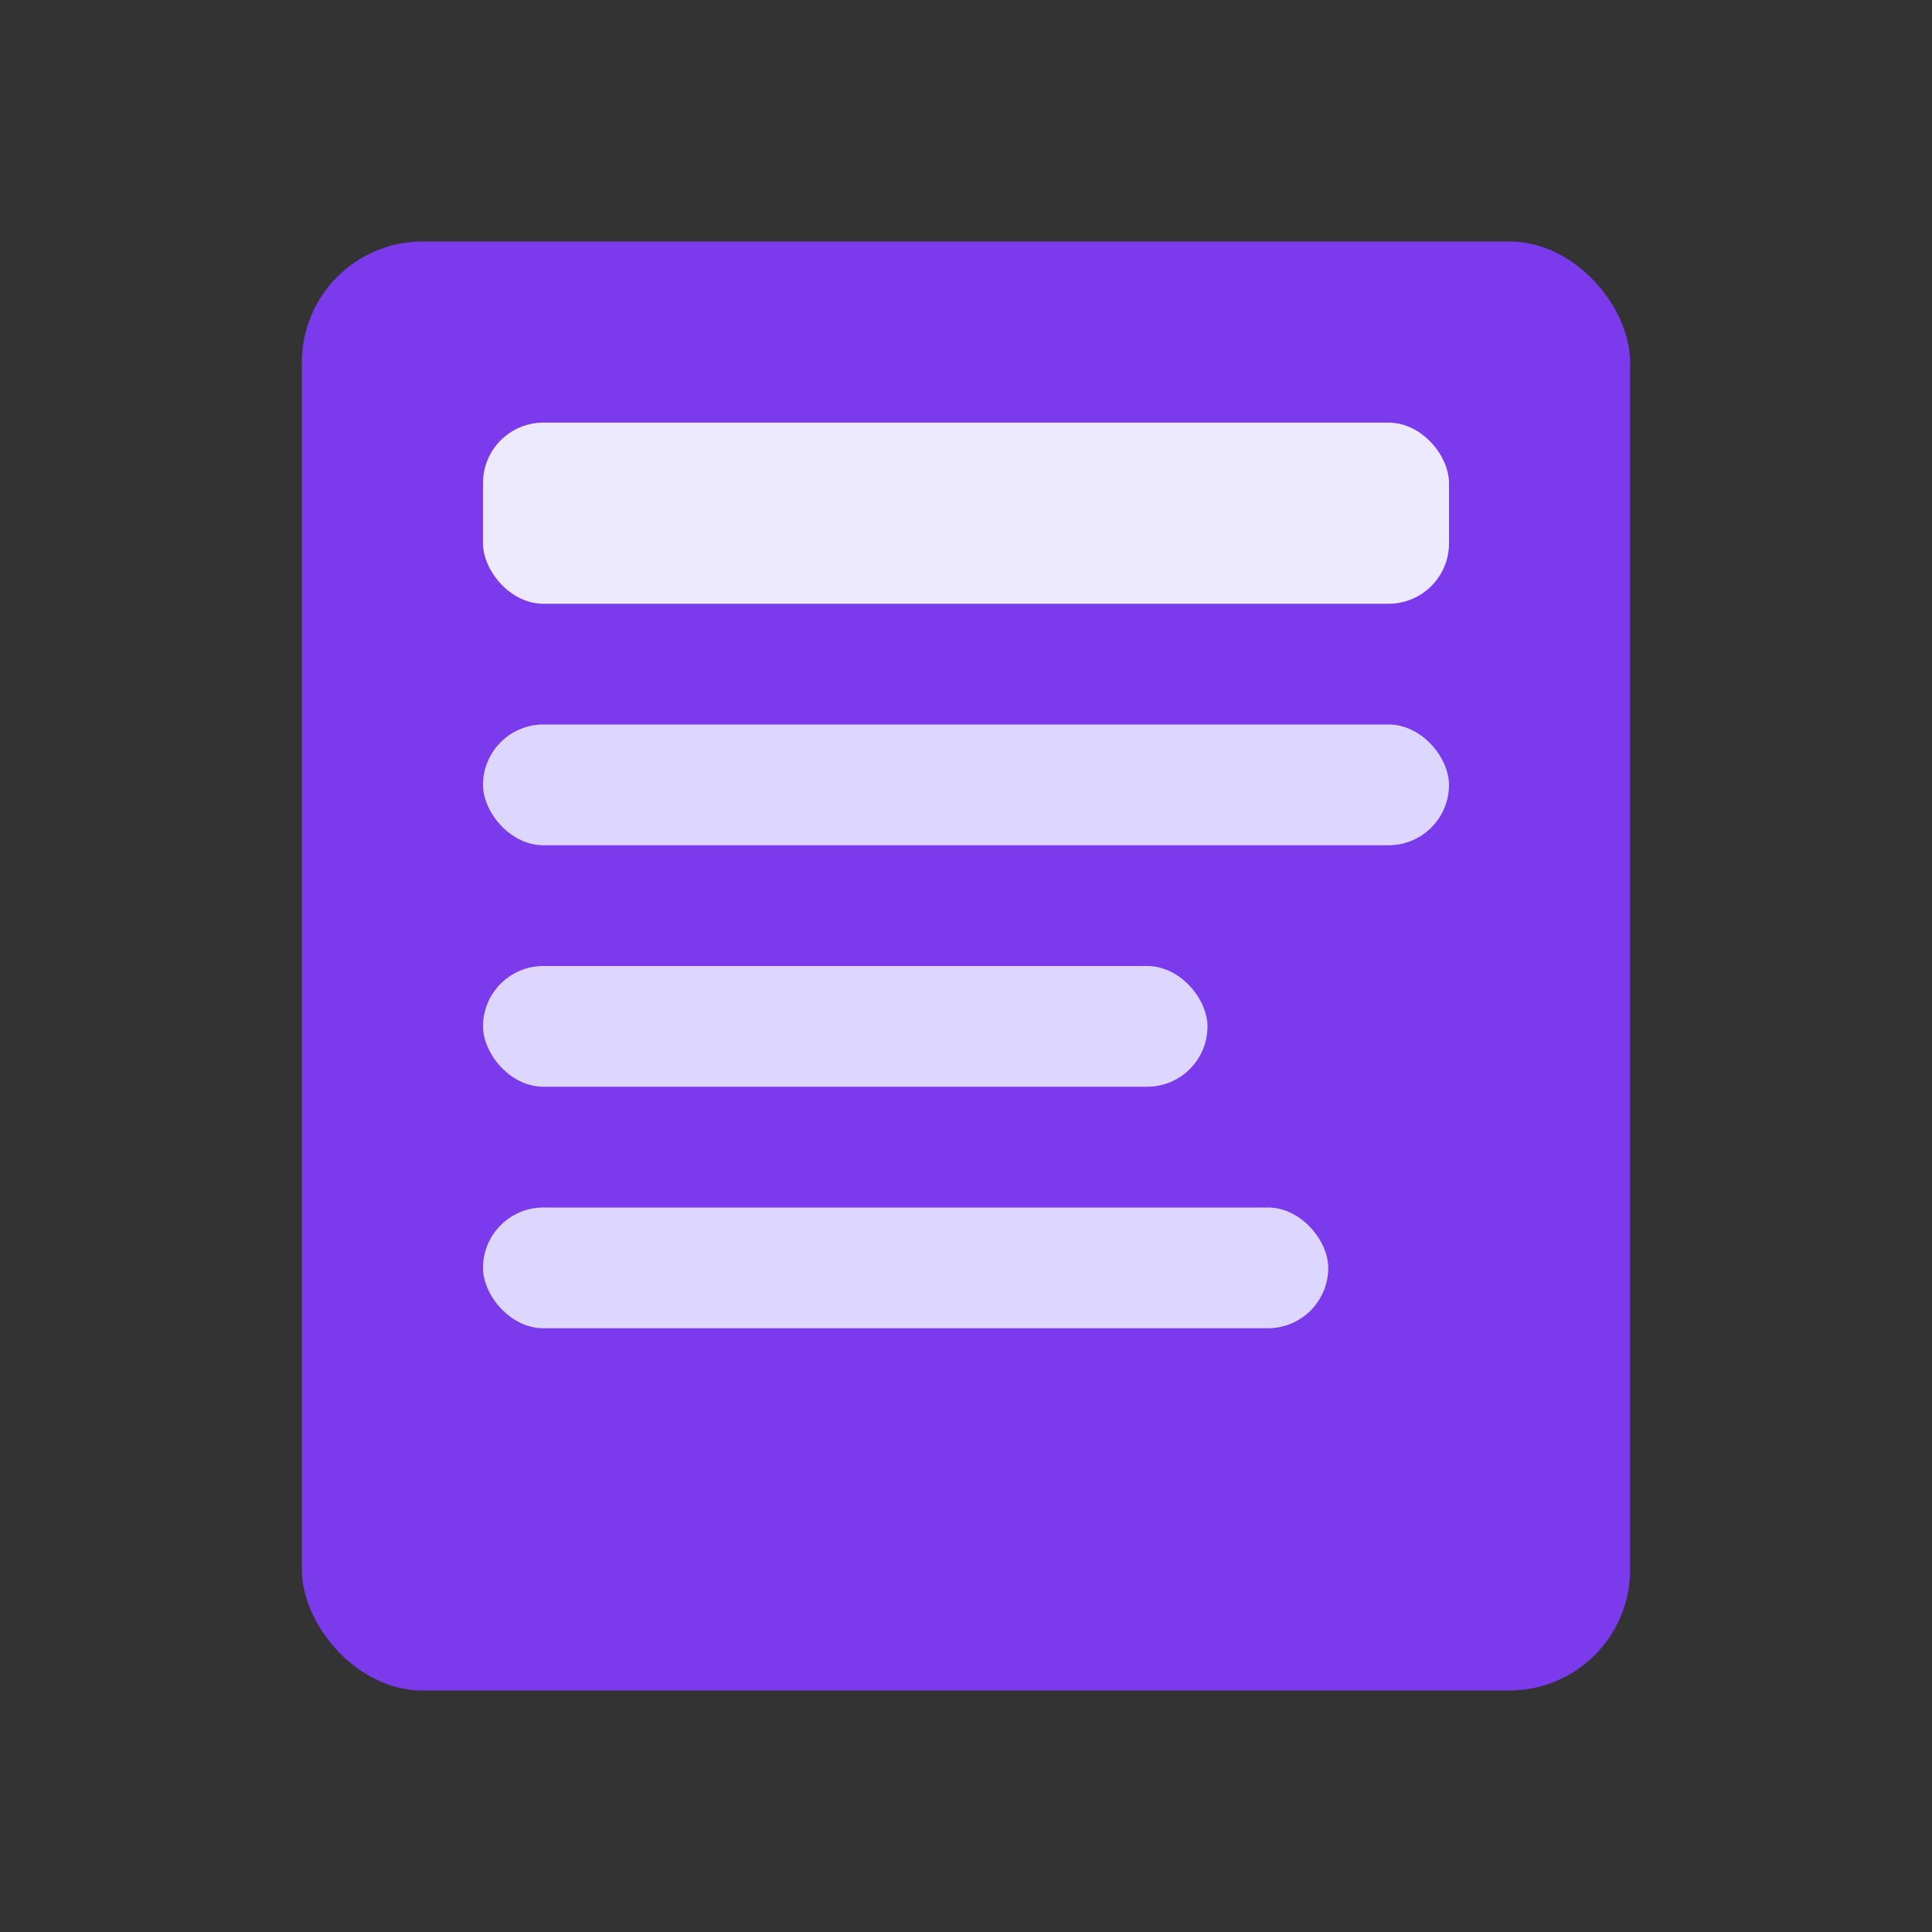 <svg xmlns="http://www.w3.org/2000/svg" viewBox="0 0 64 64" fill="none">
  <rect x="0" y="0" width="64" height="64" fill="#333333" stroke="none"/>
  <rect x="10" y="8" width="44" height="48" rx="4" fill="#7C3AED"/>
  <rect x="16" y="14" width="32" height="6" rx="2" fill="#EDE9FE"/>
  <rect x="16" y="24" width="32" height="4" rx="2" fill="#DDD6FE"/>
  <rect x="16" y="32" width="24" height="4" rx="2" fill="#DDD6FE"/>
  <rect x="16" y="40" width="28" height="4" rx="2" fill="#DDD6FE"/>
</svg>

